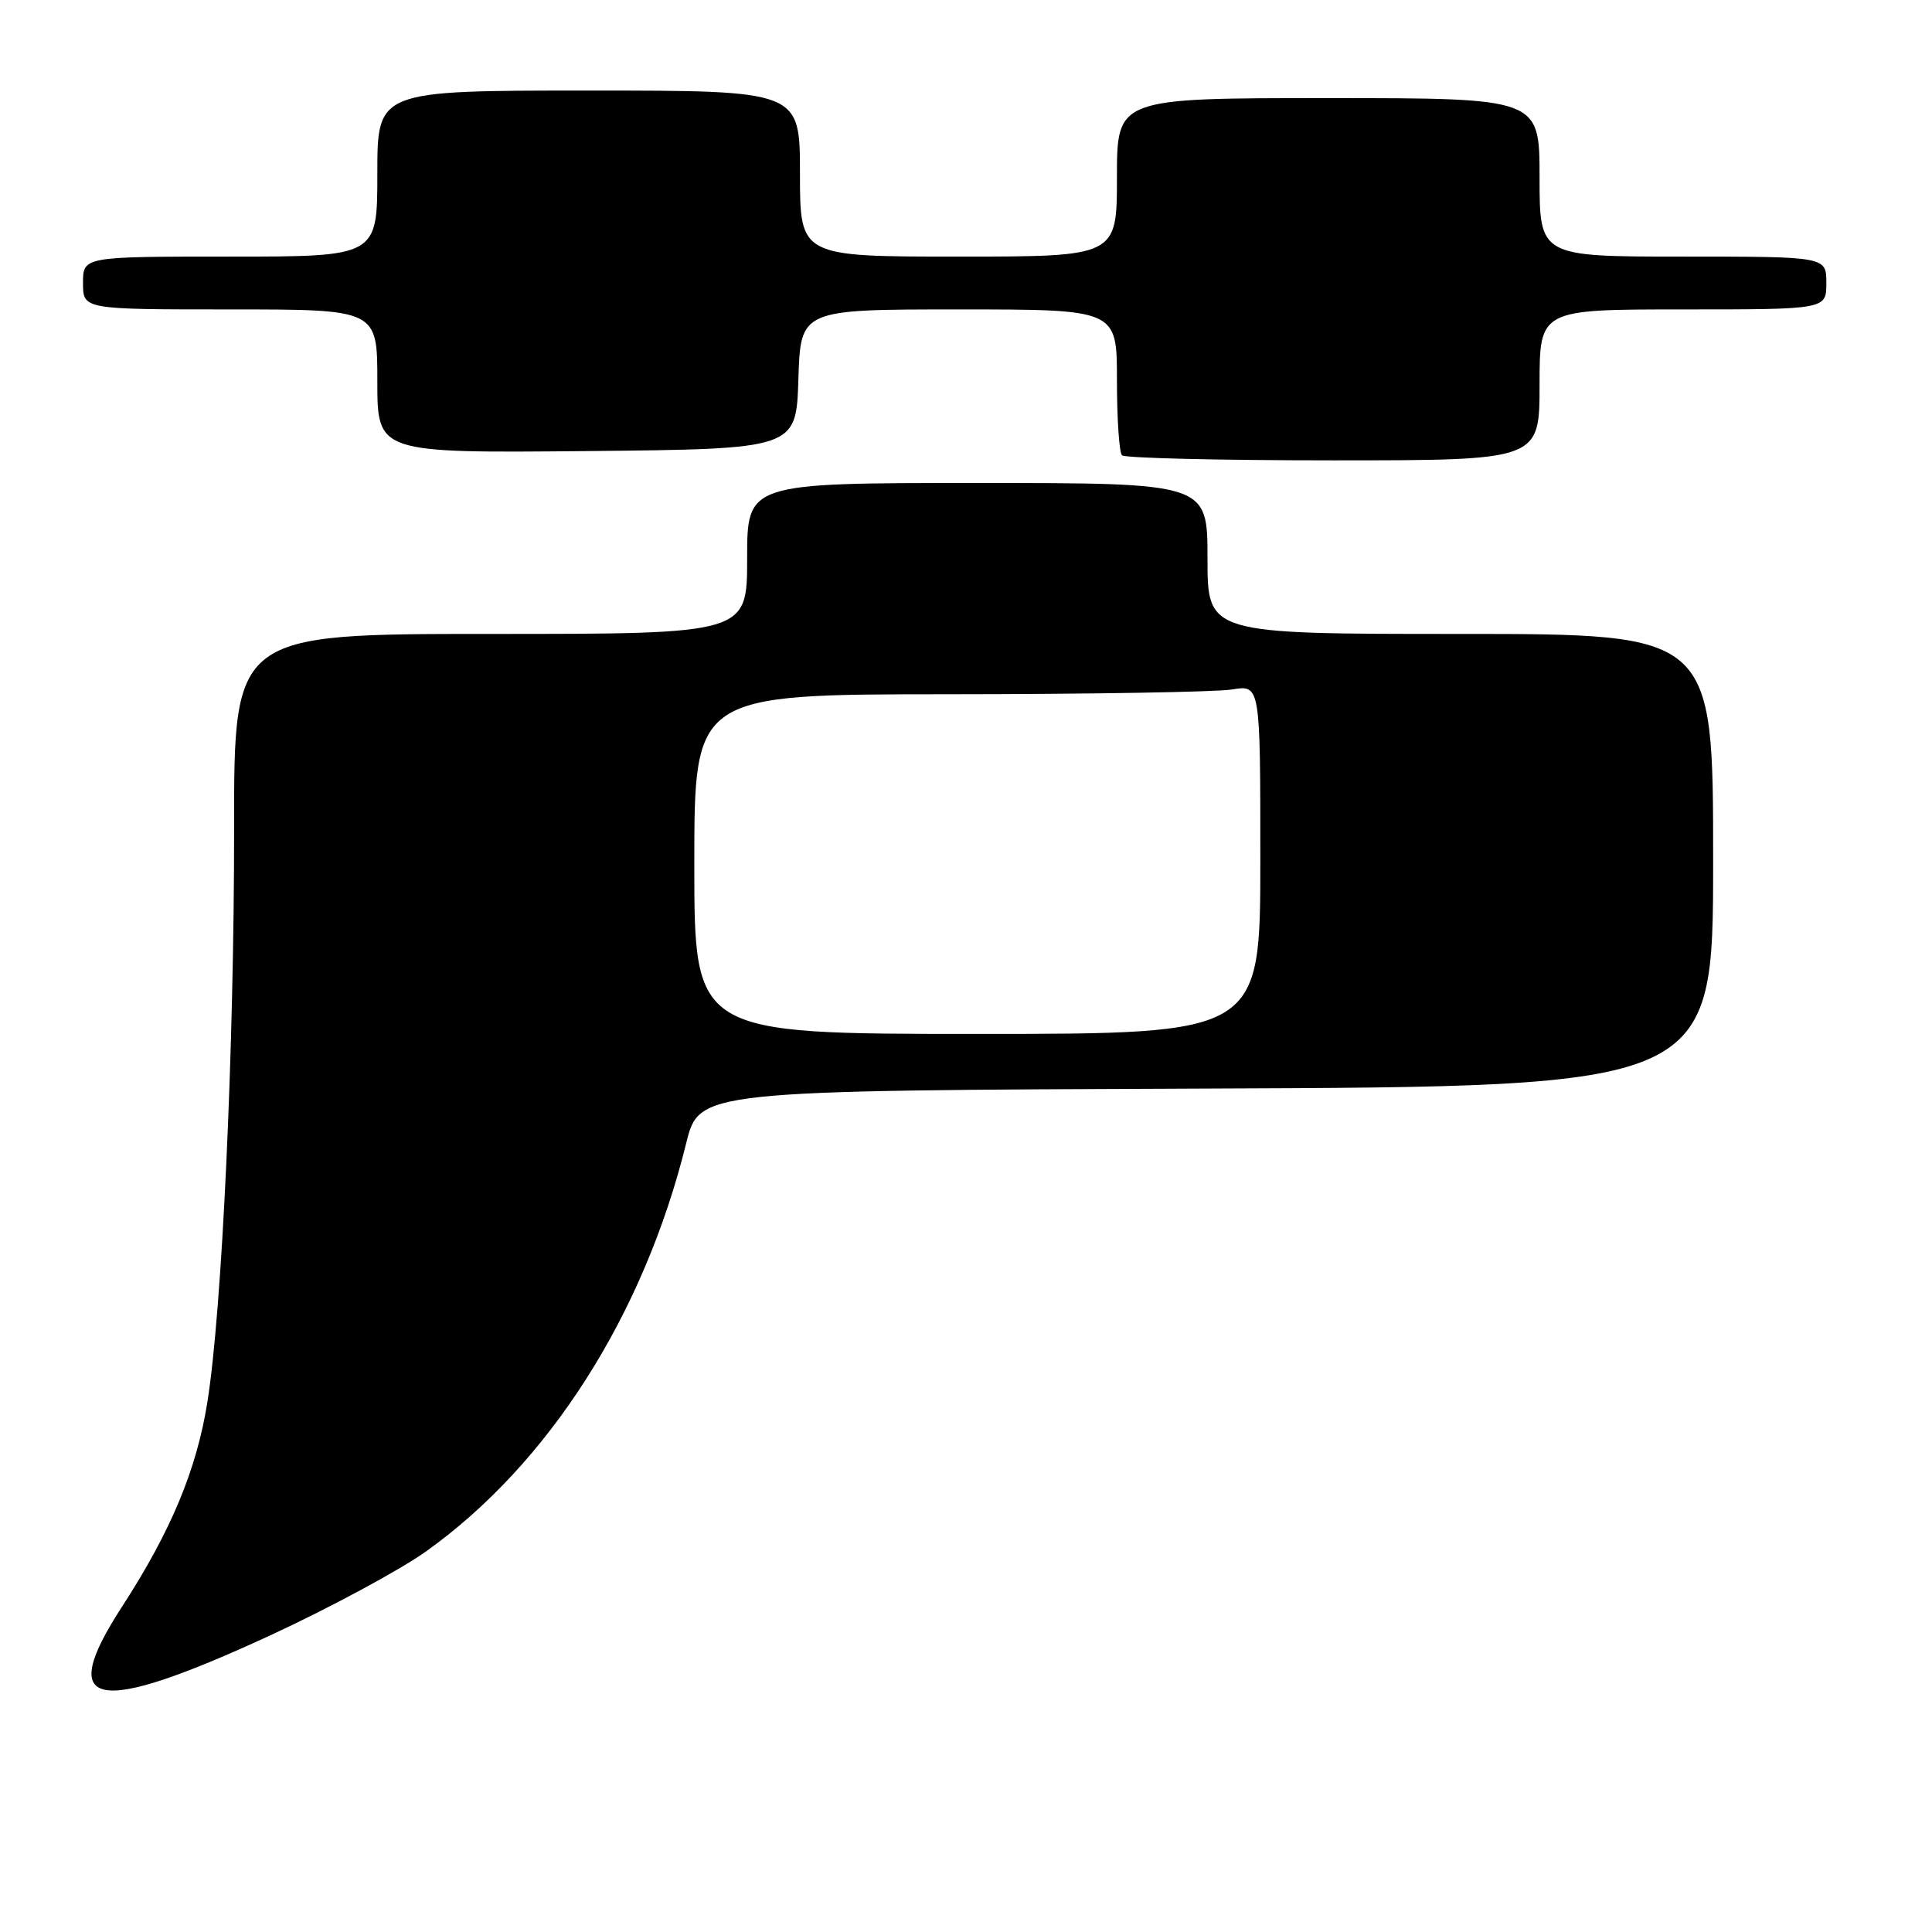 <?xml version="1.0" encoding="UTF-8" standalone="no"?>
<!DOCTYPE svg PUBLIC "-//W3C//DTD SVG 1.1//EN" "http://www.w3.org/Graphics/SVG/1.1/DTD/svg11.dtd" >
<svg xmlns="http://www.w3.org/2000/svg" xmlns:xlink="http://www.w3.org/1999/xlink" version="1.1" viewBox="0 0 256 256">
 <g >
 <path fill="currentColor"
d=" M 35.82 216.69 C 43.69 213.05 52.97 208.05 56.44 205.58 C 72.73 193.96 85.30 174.23 90.92 151.50 C 92.65 144.50 92.65 144.50 159.82 144.24 C 227.00 143.99 227.00 143.99 227.00 113.99 C 227.00 84.00 227.00 84.00 193.50 84.00 C 160.00 84.00 160.00 84.00 160.00 74.00 C 160.00 64.00 160.00 64.00 129.50 64.00 C 99.00 64.00 99.00 64.00 99.00 74.00 C 99.00 84.00 99.00 84.00 65.00 84.00 C 31.00 84.00 31.00 84.00 31.02 109.75 C 31.03 139.06 29.43 173.57 27.48 185.78 C 26.05 194.76 22.66 202.88 16.16 212.91 C 7.36 226.46 12.51 227.45 35.82 216.69 Z  M 204.00 51.00 C 204.00 41.00 204.00 41.00 223.00 41.00 C 242.00 41.00 242.00 41.00 242.00 37.50 C 242.00 34.00 242.00 34.00 223.00 34.00 C 204.00 34.00 204.00 34.00 204.00 23.50 C 204.00 13.00 204.00 13.00 176.00 13.00 C 148.00 13.00 148.00 13.00 148.00 23.50 C 148.00 34.00 148.00 34.00 127.00 34.00 C 106.00 34.00 106.00 34.00 106.00 23.00 C 106.00 12.00 106.00 12.00 78.00 12.00 C 50.00 12.00 50.00 12.00 50.00 23.00 C 50.00 34.00 50.00 34.00 30.50 34.00 C 11.00 34.00 11.00 34.00 11.00 37.50 C 11.00 41.00 11.00 41.00 30.50 41.00 C 50.00 41.00 50.00 41.00 50.00 50.52 C 50.00 60.03 50.00 60.03 77.75 59.77 C 105.50 59.50 105.50 59.50 105.79 50.25 C 106.08 41.00 106.08 41.00 127.04 41.00 C 148.00 41.00 148.00 41.00 148.00 50.33 C 148.00 55.47 148.30 59.97 148.67 60.33 C 149.03 60.70 161.63 61.00 176.67 61.00 C 204.00 61.00 204.00 61.00 204.00 51.00 Z  M 92.00 114.50 C 92.00 92.00 92.00 92.00 125.75 91.99 C 144.31 91.98 161.19 91.70 163.25 91.36 C 167.00 90.74 167.00 90.74 167.00 113.87 C 167.00 137.00 167.00 137.00 129.50 137.00 C 92.00 137.00 92.00 137.00 92.00 114.50 Z "/>
</g>
</svg>